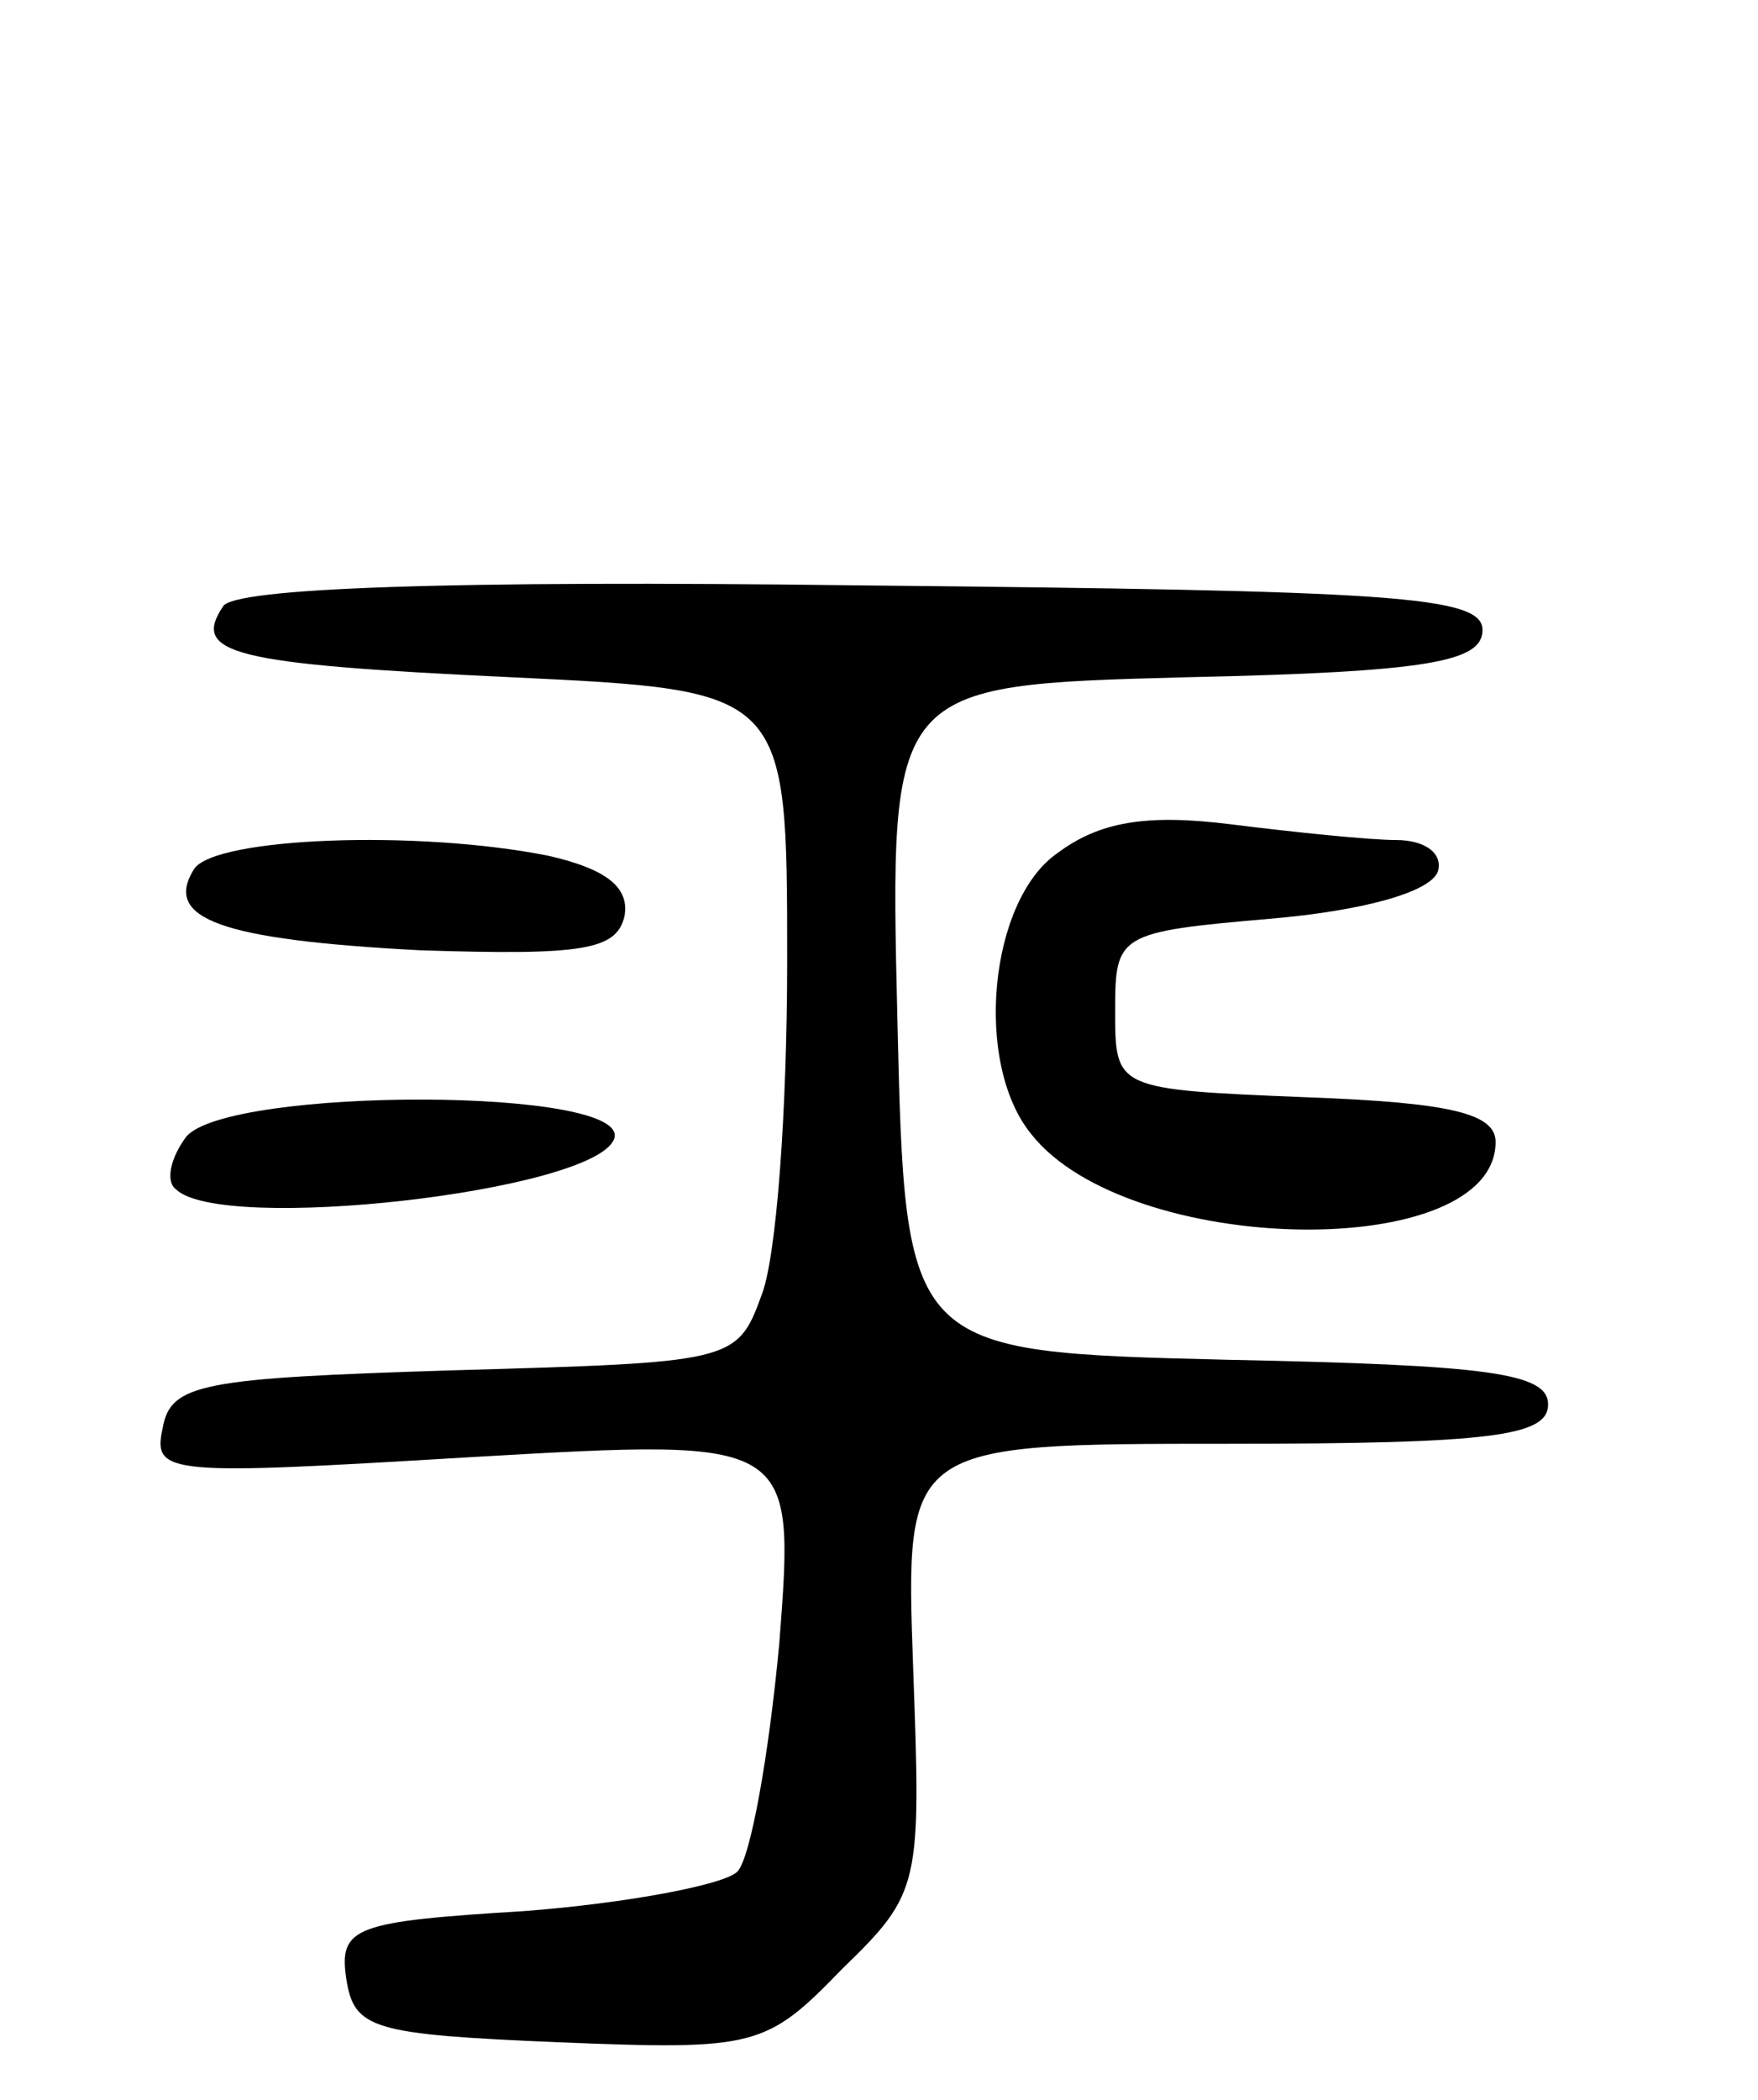 <svg version="1.0" xmlns="http://www.w3.org/2000/svg"
 width="67pt" height="80pt" viewBox="0 0 67 80"
 preserveAspectRatio="xMidYMid meet">
<g transform="translate(0,80) scale(0.1,-0.1)"
fill="#000000" stroke="none">
<path d="M85 569 c-12 -18 3 -22 110 -27 105 -5 105 -5 105 -108 0 -56 -4
-114 -10 -128 -9 -25 -12 -25 -117 -28 -96 -3 -108 -5 -111 -22 -4 -18 2 -18
119 -11 122 7 122 7 116 -71 -4 -43 -11 -82 -16 -87 -5 -5 -42 -12 -81 -15
-65 -4 -71 -6 -68 -26 3 -19 10 -21 81 -24 75 -3 79 -2 108 28 30 29 30 32 27
115 -3 85 -3 85 120 85 101 0 122 3 122 15 0 12 -23 15 -122 17 -123 3 -123 3
-126 130 -3 127 -3 127 110 130 93 2 113 6 113 18 0 13 -34 15 -237 17 -158 2
-239 -1 -243 -8z"/>
<path d="M403 475 c-26 -18 -32 -80 -10 -107 37 -47 177 -49 177 -3 0 11 -18
15 -72 17 -73 3 -73 3 -73 33 0 29 1 30 59 35 35 3 61 10 64 18 2 7 -5 12 -16
12 -10 0 -39 3 -63 6 -32 4 -50 1 -66 -11z"/>
<path d="M74 469 c-12 -19 10 -27 86 -31 62 -2 75 0 78 13 2 11 -7 18 -29 23
-50 10 -127 7 -135 -5z"/>
<path d="M71 367 c-6 -8 -8 -17 -4 -20 17 -17 159 -1 167 19 8 20 -147 20
-163 1z"/>
</g>
</svg>
